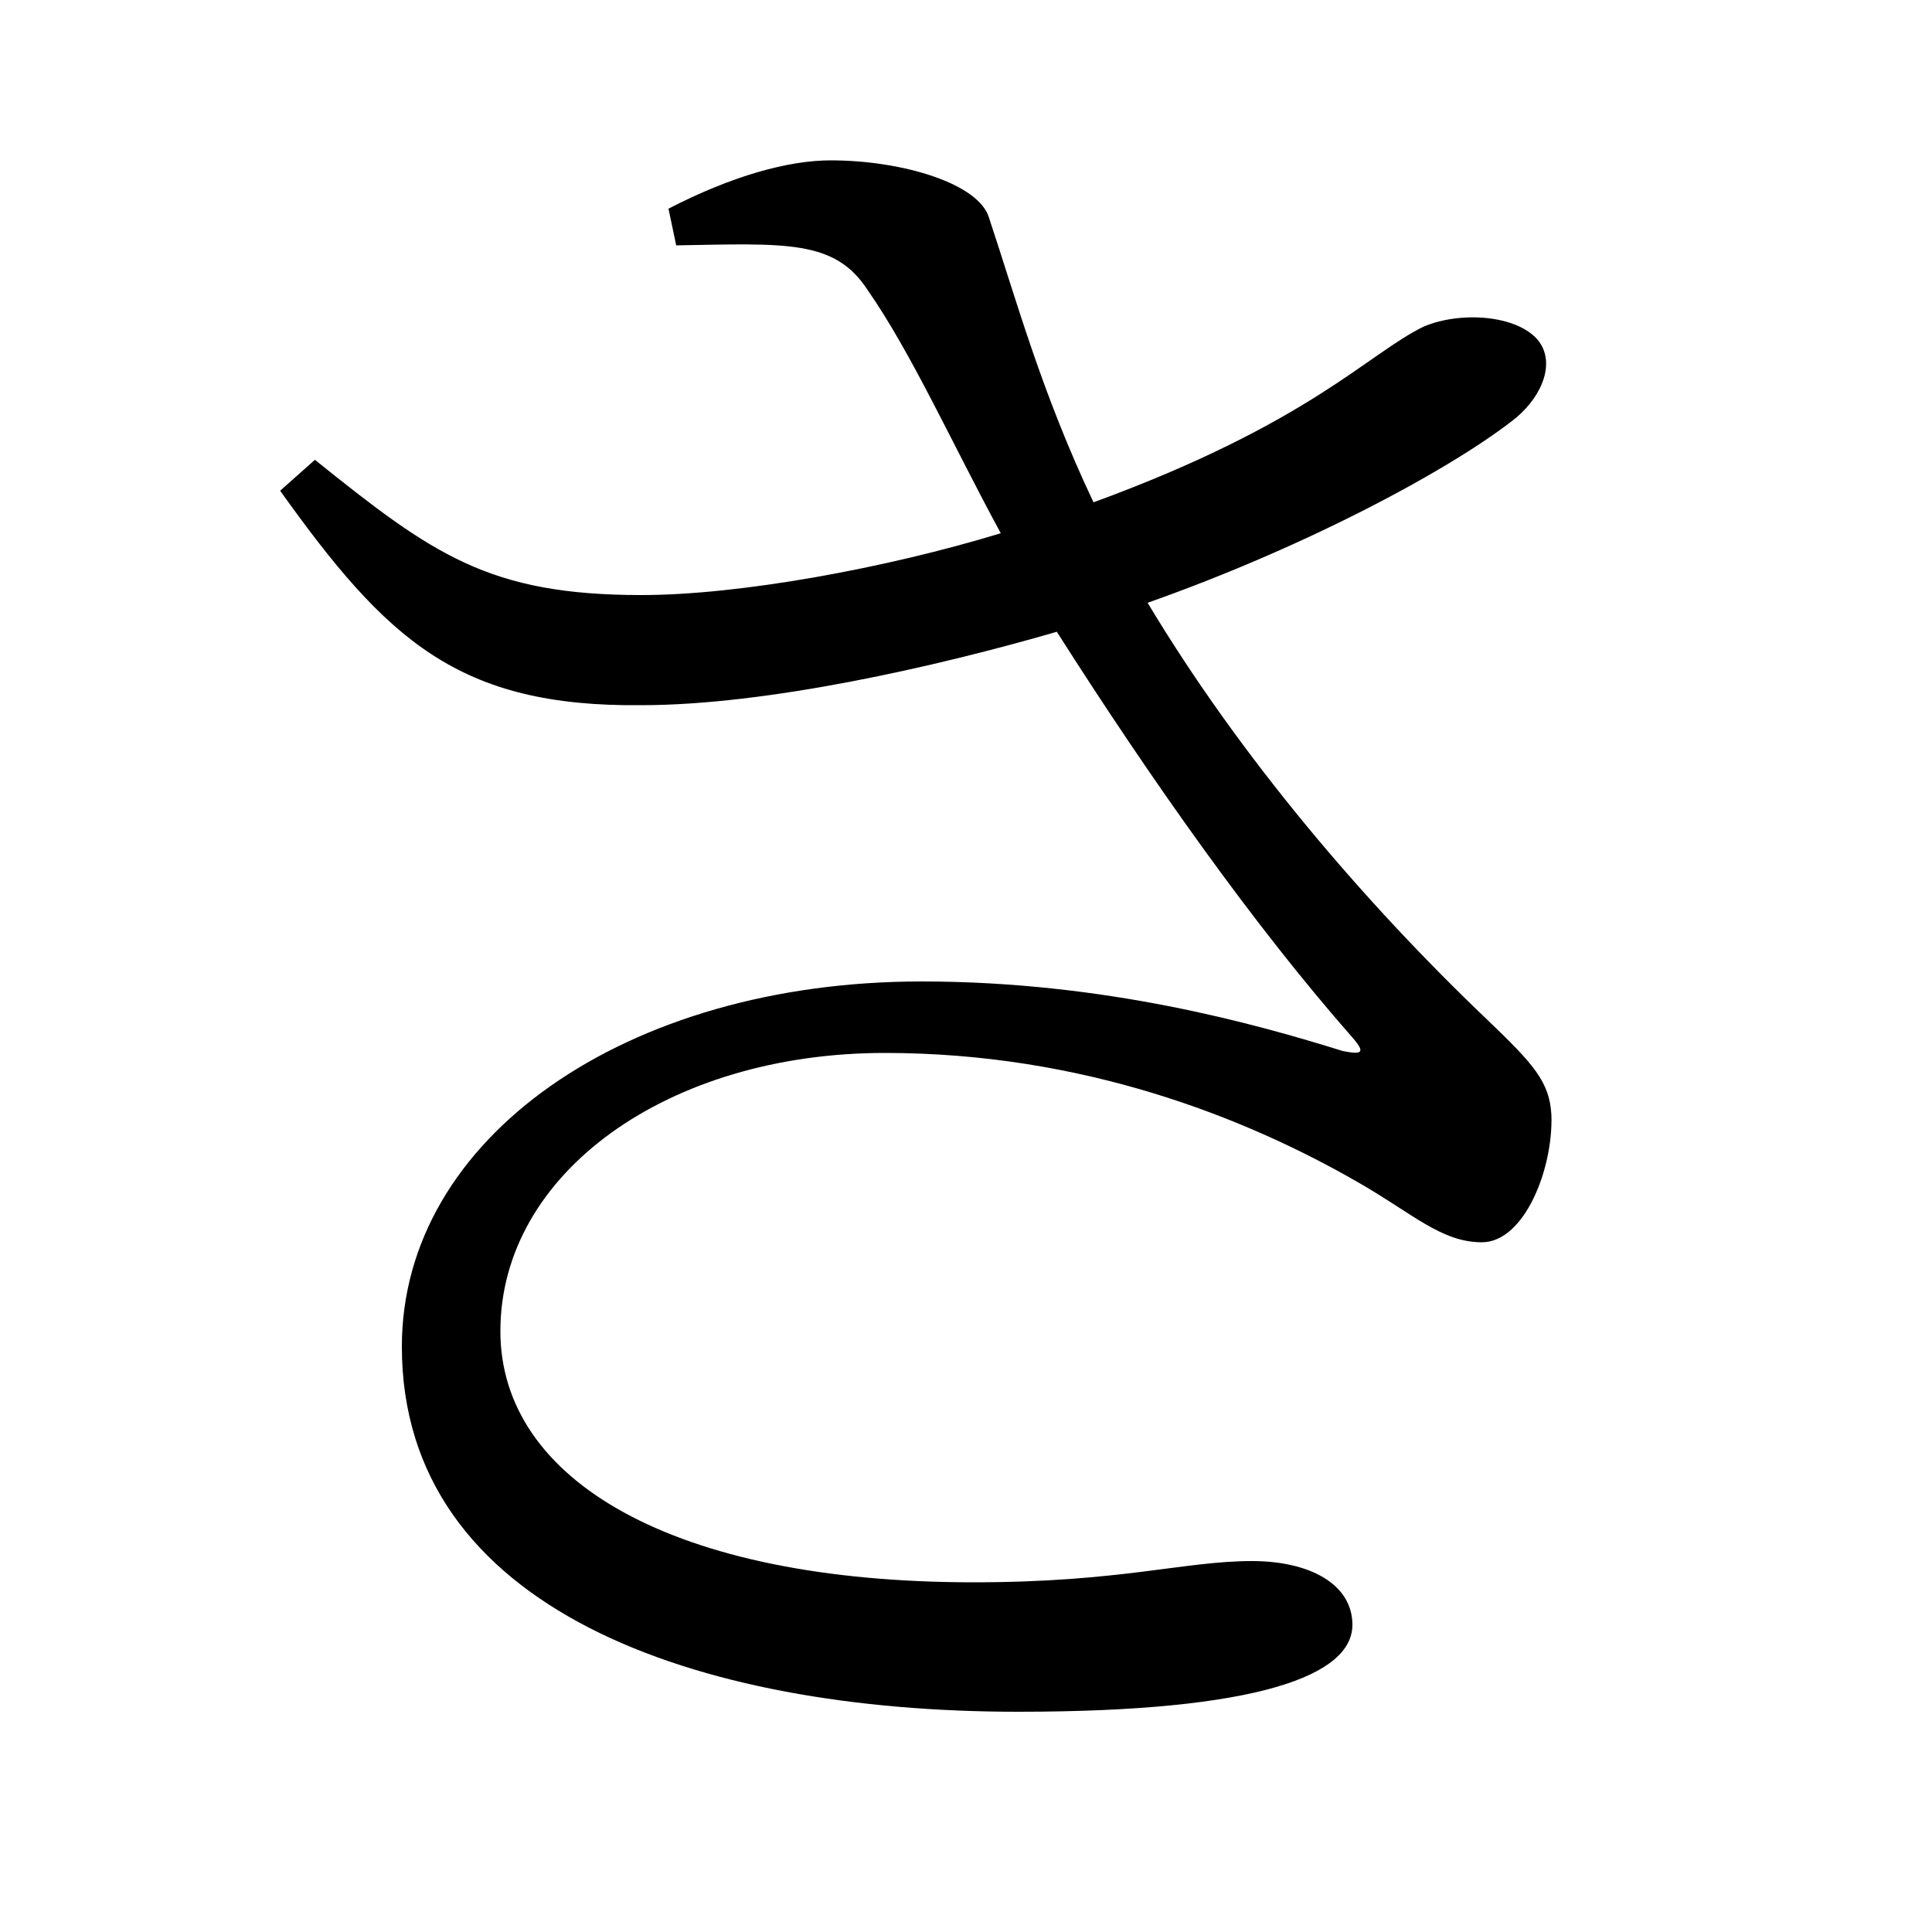 <svg xmlns="http://www.w3.org/2000/svg"
    viewBox="0 0 1000 1000">
  <!--
© 2017-2023 Adobe (http://www.adobe.com/).
Noto is a trademark of Google Inc.
This Font Software is licensed under the SIL Open Font License, Version 1.1. This Font Software is distributed on an "AS IS" BASIS, WITHOUT WARRANTIES OR CONDITIONS OF ANY KIND, either express or implied. See the SIL Open Font License for the specific language, permissions and limitations governing your use of this Font Software.
http://scripts.sil.org/OFL
  -->
<path d="M332 365C397 365 485 345 547 327 596 404 649 479 700 537 707 545 705 546 695 544 650 530 572 508 477 508 324 508 208 589 208 697 208 833 360 886 527 886 652 886 700 867 700 841 700 820 678 808 648 808 613 808 580 819 504 819 348 819 259 766 259 689 259 607 346 545 458 545 560 545 644 578 703 612 731 628 746 643 767 643 789 643 804 605 803 577 802 560 794 551 770 528 706 467 642 392 594 312 679 282 754 241 785 216 799 204 805 187 796 176 785 163 756 161 737 169 708 183 678 219 566 260 539 203 526 155 512 113 507 95 467 83 430 83 408 83 379 91 346 108L350 127C407 126 432 124 449 150 472 183 493 230 518 276 459 294 383 308 332 308 253 308 224 287 163 238L145 254C200 331 237 366 332 365Z"/>
</svg>